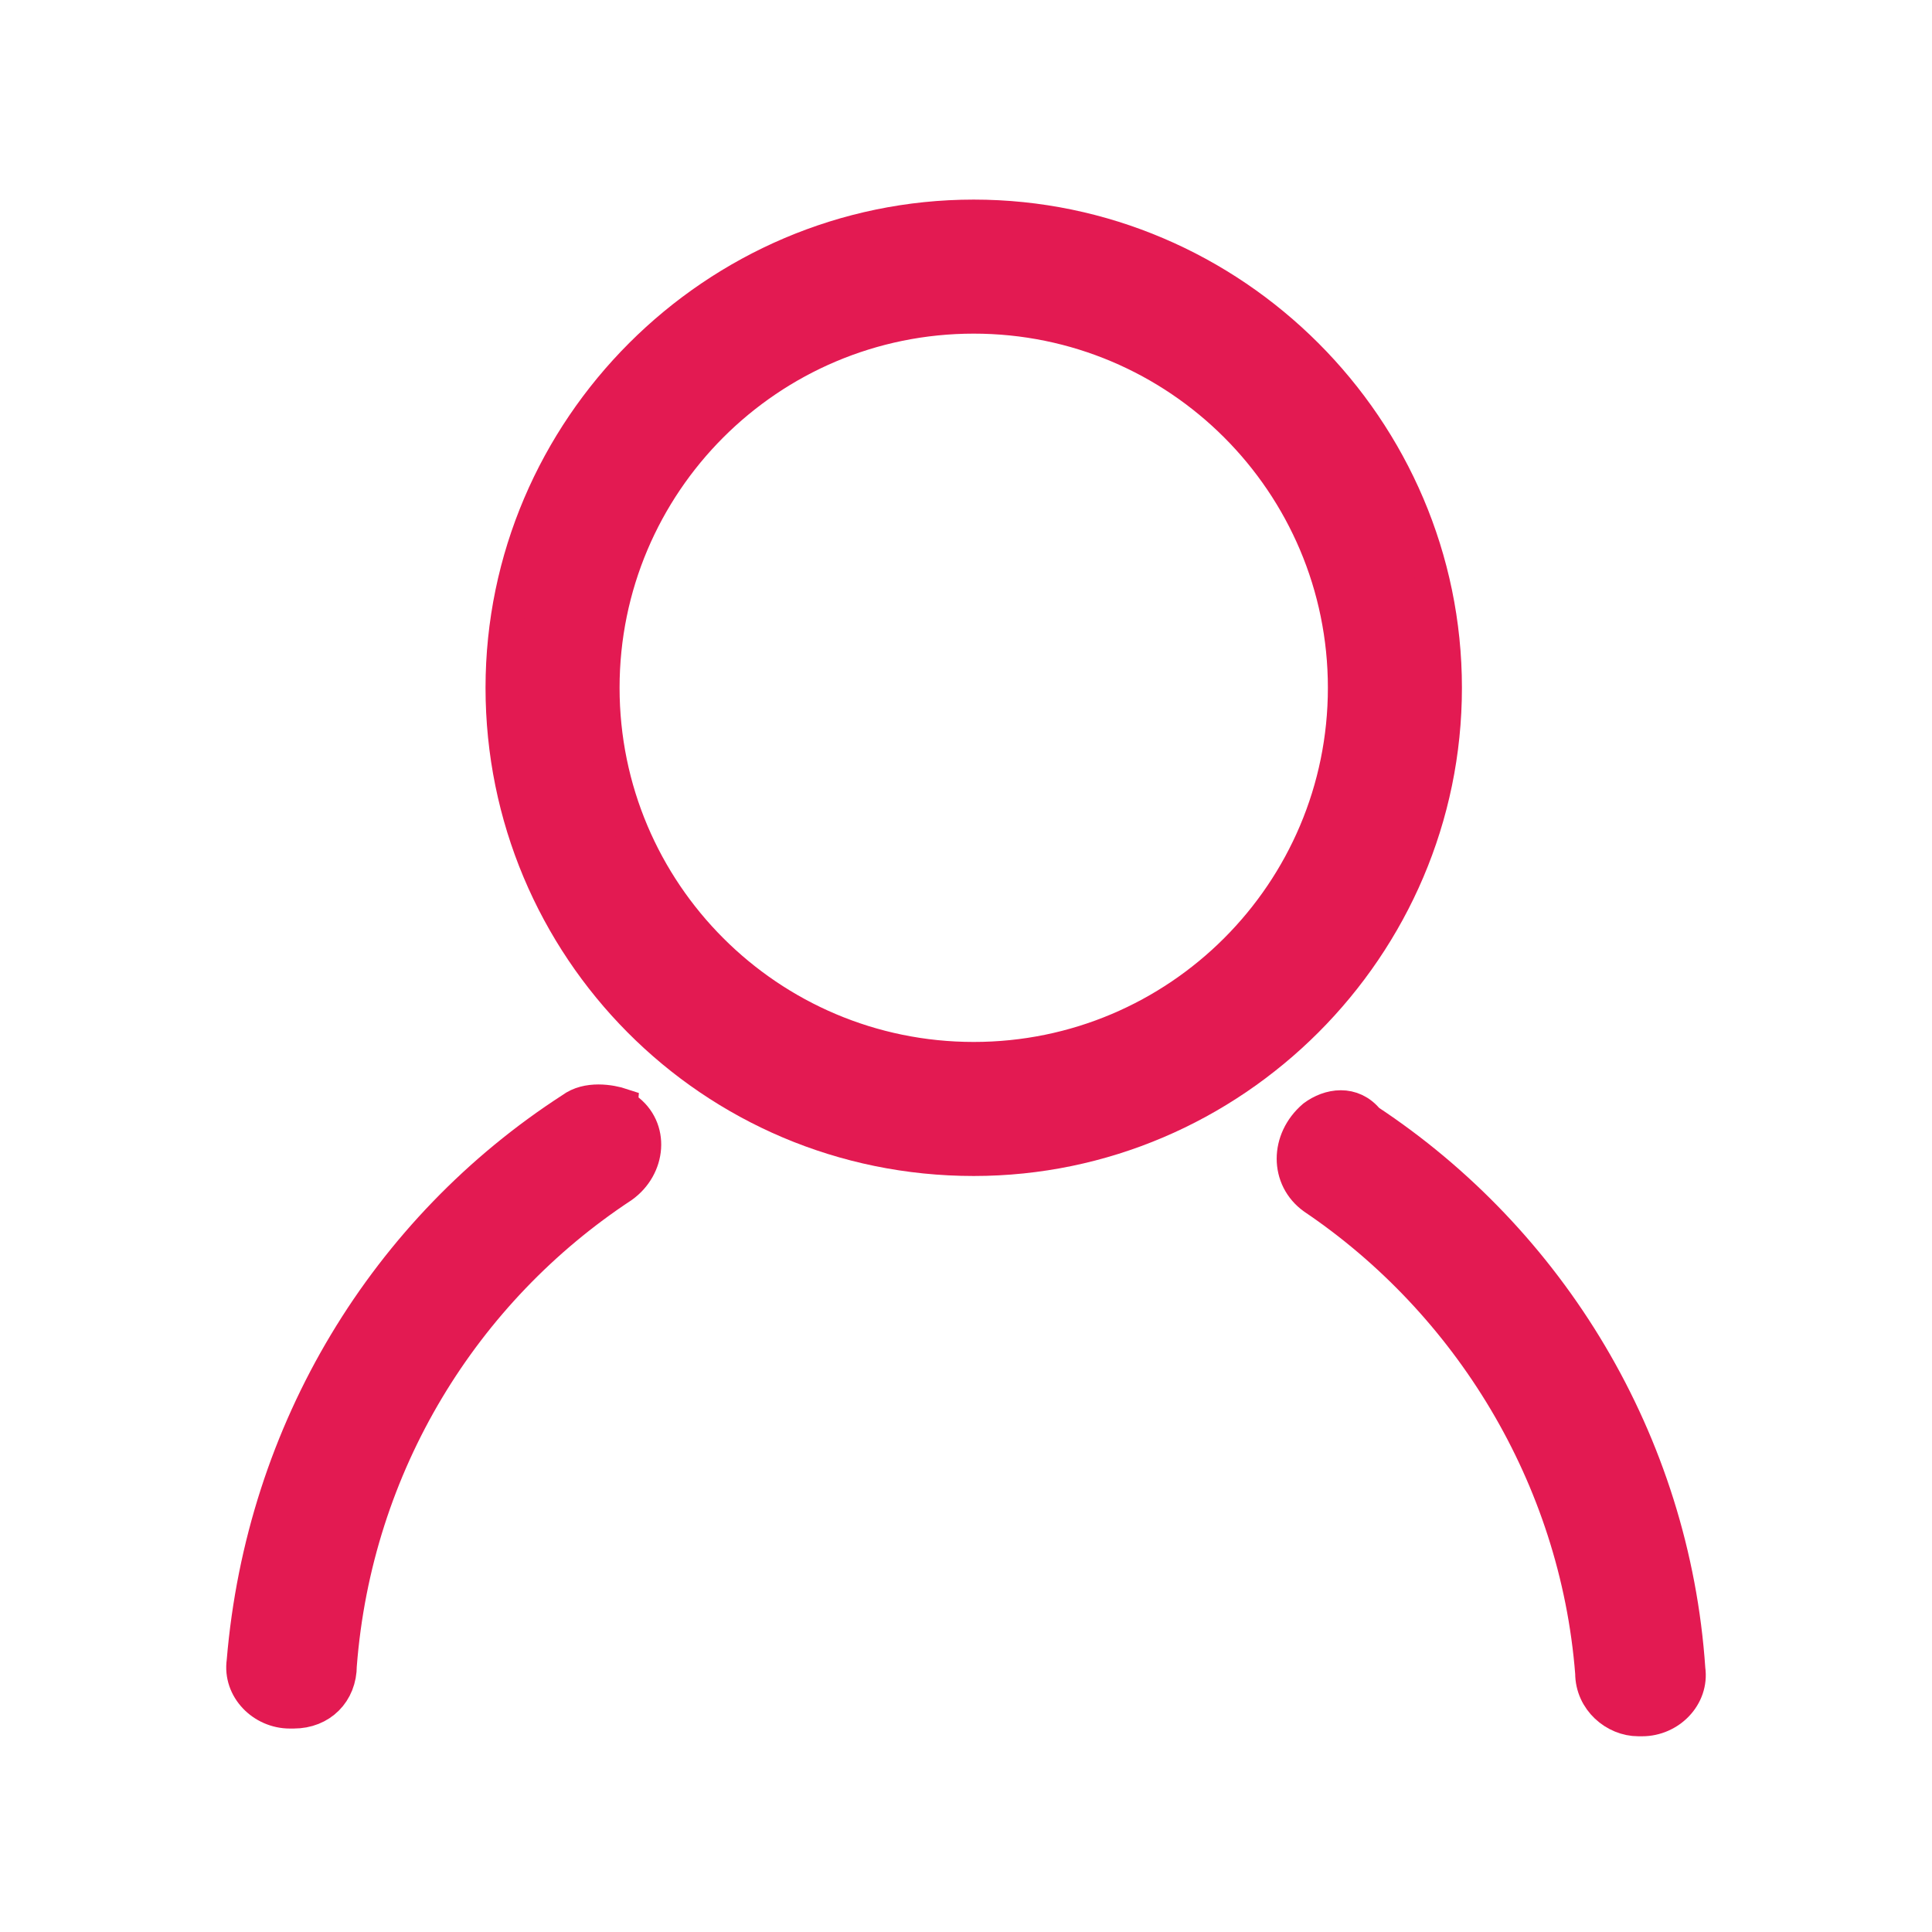 <?xml version="1.0" encoding="utf-8"?>
<!-- Generator: Adobe Illustrator 24.0.1, SVG Export Plug-In . SVG Version: 6.00 Build 0)  -->
<svg version="1.1" id="Capa_1" xmlns="http://www.w3.org/2000/svg" xmlns:xlink="http://www.w3.org/1999/xlink" x="0px" y="0px"
	 viewBox="0 0 50 50" style="enable-background:new 0 0 50 50;" xml:space="preserve">
<style type="text/css">
	.st0{clip-path:url(#SVGID_2_);}
	.st1{opacity:0.9;}
	.st2{fill:#FFFFFF;}
	.st3{fill:none;stroke:#E31A52;stroke-width:0.216;stroke-miterlimit:10;}
	.st4{fill:#E31A52;}
	.st5{clip-path:url(#SVGID_2_);fill:none;stroke:#E31A52;stroke-width:0.363;stroke-miterlimit:10;}
	.st6{fill:#131313;}
	.st7{fill:none;stroke:#E31A52;stroke-width:2.537;stroke-miterlimit:10;}
	.st8{opacity:0.52;}
	.st9{clip-path:url(#SVGID_4_);fill:url(#SVGID_5_);}
	.st10{fill:none;stroke:#FFFFFF;stroke-width:0.389;stroke-miterlimit:10;}
	.st11{fill:#1C1C1B;}
	.st12{fill:#CECECE;}
	.st13{fill:#545454;}
	.st14{fill:#E31A52;stroke:#E31A52;stroke-width:0.5;stroke-miterlimit:10;}
	.st15{fill:#848484;}
	.st16{opacity:0.2;}
	.st17{fill:none;stroke:#E31A52;stroke-width:0.478;stroke-miterlimit:10;}
	.st18{clip-path:url(#SVGID_7_);fill:url(#SVGID_8_);}
	.st19{clip-path:url(#SVGID_10_);fill:url(#SVGID_11_);}
	.st20{clip-path:url(#SVGID_13_);}
	.st21{clip-path:url(#SVGID_13_);fill:url(#SVGID_14_);}
	.st22{clip-path:url(#SVGID_13_);fill:url(#SVGID_15_);}
	.st23{opacity:0.4;}
	.st24{fill:none;stroke:#E31A52;stroke-width:0.75;stroke-miterlimit:10;}
	.st25{fill:#C1C1C1;}
	.st26{fill:#808080;}
	.st27{clip-path:url(#SVGID_17_);fill:url(#SVGID_18_);}
	.st28{clip-path:url(#SVGID_20_);}
	.st29{clip-path:url(#SVGID_20_);fill:url(#SVGID_21_);}
	.st30{clip-path:url(#SVGID_20_);fill:url(#SVGID_22_);}
	.st31{fill:none;stroke:#E31A52;stroke-width:0.718;stroke-miterlimit:10;}
	.st32{clip-path:url(#SVGID_24_);fill:url(#SVGID_25_);}
	.st33{clip-path:url(#SVGID_27_);}
	.st34{clip-path:url(#SVGID_27_);fill:url(#SVGID_28_);}
	.st35{clip-path:url(#SVGID_27_);fill:url(#SVGID_29_);}
	.st36{opacity:0.33;fill:#131313;stroke:#E31A52;stroke-width:1.52;stroke-miterlimit:10;}
	.st37{fill:#FFFFFF;stroke:#E31A52;stroke-miterlimit:10;}
	.st38{fill:#5E5E5E;}
	.st39{clip-path:url(#SVGID_31_);fill:url(#SVGID_32_);}
	.st40{fill:none;stroke:#E31A52;stroke-width:0.5;stroke-miterlimit:10;}
	.st41{fill:#005EA9;}
	.st42{fill:#E1061D;}
	.st43{fill:#005EA8;}
	.st44{clip-path:url(#SVGID_36_);}
	.st45{clip-path:url(#SVGID_42_);}
	.st46{clip-path:url(#SVGID_46_);}
	.st47{clip-path:url(#SVGID_52_);}
	.st48{clip-path:url(#SVGID_58_);}
	.st49{clip-path:url(#SVGID_62_);}
	.st50{fill:#9B9B9B;}
	.st51{fill:none;stroke:#000000;stroke-width:0.478;stroke-miterlimit:10;}
	.st52{opacity:0.9;fill:#E31A52;}
	.st53{clip-path:url(#SVGID_66_);fill:url(#SVGID_67_);}
	.st54{fill:#E31A52;stroke:#E31A52;stroke-width:1.293;stroke-miterlimit:10;}
	.st55{fill:none;stroke:#9B9B9B;stroke-width:0.5;stroke-miterlimit:10;}
	.st56{fill:none;stroke:#E31A52;stroke-width:0.516;stroke-miterlimit:10;}
	.st57{clip-path:url(#SVGID_69_);fill:url(#SVGID_70_);}
	.st58{fill:none;stroke:#D80ECF;stroke-width:2;stroke-miterlimit:10;}
	.st59{fill:#D80ECF;}
	.st60{fill:none;stroke:#D80ECF;stroke-width:0.738;stroke-miterlimit:10;}
	.st61{fill:none;stroke:#E31A52;stroke-width:1.149;stroke-miterlimit:10;}
	.st62{clip-path:url(#SVGID_72_);fill:url(#SVGID_73_);}
	.st63{fill:none;stroke:#FFFFFF;stroke-width:0.176;stroke-miterlimit:10;}
	.st64{fill:#E31A52;stroke:#E31A52;stroke-width:0.226;stroke-miterlimit:10;}
	.st65{clip-path:url(#SVGID_75_);}
	.st66{clip-path:url(#SVGID_75_);fill:url(#SVGID_76_);}
	.st67{clip-path:url(#SVGID_75_);fill:url(#SVGID_77_);}
	.st68{fill:none;stroke:#E31A52;stroke-width:0.34;stroke-miterlimit:10;}
	.st69{fill:none;stroke:#E31A52;stroke-width:1.636;stroke-miterlimit:10;}
	.st70{clip-path:url(#SVGID_79_);fill:url(#SVGID_80_);}
	.st71{fill:none;stroke:#FFFFFF;stroke-width:0.251;stroke-miterlimit:10;}
	.st72{clip-path:url(#SVGID_82_);fill:url(#SVGID_83_);}
	.st73{fill:#E31A52;stroke:#E31A52;stroke-width:0.419;stroke-miterlimit:10;}
	.st74{fill:none;stroke:#E31A52;stroke-width:0.341;stroke-miterlimit:10;}
	.st75{fill:none;stroke:#E31A52;stroke-width:0.363;stroke-miterlimit:10;}
	.st76{clip-path:url(#SVGID_85_);}
	.st77{fill:#888888;}
	.st78{clip-path:url(#SVGID_87_);fill:url(#SVGID_88_);}
	.st79{clip-path:url(#SVGID_90_);}
	.st80{clip-path:url(#SVGID_90_);fill:none;stroke:#E31A52;stroke-width:0.363;stroke-miterlimit:10;}
	.st81{clip-path:url(#SVGID_92_);}
	.st82{clip-path:url(#SVGID_92_);fill:url(#SVGID_93_);}
	.st83{clip-path:url(#SVGID_92_);fill:url(#SVGID_94_);}
	.st84{clip-path:url(#SVGID_96_);fill:url(#SVGID_97_);}
	.st85{clip-path:url(#SVGID_99_);}
	.st86{fill:#2B2B2B;}
	.st87{fill:none;stroke:#000000;stroke-width:0.25;stroke-miterlimit:10;}
	.st88{clip-path:url(#SVGID_101_);}
	.st89{clip-path:url(#SVGID_101_);fill:url(#SVGID_102_);}
	.st90{clip-path:url(#SVGID_101_);fill:url(#SVGID_103_);}
	.st91{clip-path:url(#SVGID_105_);fill:url(#SVGID_106_);}
	.st92{clip-path:url(#SVGID_108_);fill:url(#SVGID_109_);}
	.st93{clip-path:url(#SVGID_111_);fill:url(#SVGID_112_);}
	.st94{fill:none;stroke:#E31A52;stroke-width:0.255;stroke-miterlimit:10;}
	.st95{clip-path:url(#SVGID_116_);}
	.st96{clip-path:url(#SVGID_122_);}
	.st97{clip-path:url(#SVGID_126_);}
	.st98{fill:none;stroke:#E31A52;stroke-width:0.244;stroke-miterlimit:10;}
	.st99{fill:#E31A52;stroke:#E31A52;stroke-width:0.848;stroke-miterlimit:10;}
	.st100{fill:none;stroke:#000000;stroke-width:0.5;stroke-miterlimit:10;}
	.st101{fill:none;stroke:#E31A52;stroke-width:0.46;stroke-miterlimit:10;}
	.st102{clip-path:url(#SVGID_130_);}
	.st103{clip-path:url(#SVGID_132_);fill:url(#SVGID_133_);}
	.st104{clip-path:url(#SVGID_137_);}
	.st105{clip-path:url(#SVGID_143_);}
	.st106{clip-path:url(#SVGID_147_);}
	.st107{stroke:#E31A52;stroke-width:0.341;stroke-miterlimit:10;}
	.st108{fill:none;stroke:#E31A52;stroke-width:5.921;stroke-miterlimit:10;}
	.st109{clip-path:url(#SVGID_153_);fill:url(#SVGID_154_);}
	.st110{fill:none;stroke:#FFFFFF;stroke-width:0.907;stroke-miterlimit:10;}
	.st111{fill:none;stroke:#E31A52;stroke-width:1.05;stroke-miterlimit:10;}
	.st112{fill:none;stroke:#E31A52;stroke-width:1.177;stroke-miterlimit:10;}
	.st113{fill:none;stroke:#E31A52;stroke-width:0.853;stroke-miterlimit:10;}
	.st114{fill:#E31A52;stroke:#E31A52;stroke-width:0.869;stroke-miterlimit:10;}
	.st115{fill:none;stroke:#9B9B9B;stroke-width:1.177;stroke-miterlimit:10;}
	.st116{fill:none;stroke:#9B9B9B;stroke-width:1.05;stroke-miterlimit:10;}
	.st117{fill:none;stroke:#9B9B9B;stroke-width:1.127;stroke-miterlimit:10;}
	.st118{fill:none;stroke:#303030;stroke-width:1.127;stroke-miterlimit:10;}
	.st119{fill:none;stroke:#E31A52;stroke-width:1.127;stroke-miterlimit:10;}
</style>
<g>
	<g>
		<path class="st114" d="M25.2,30C18.4,30,13,24.5,13,17.8c0-6.7,5.5-12.2,12.2-12.2s12.2,5.5,12.2,12.2C37.4,24.5,31.9,30,25.2,30z
			 M25.2,8.2c-5.3,0-9.6,4.3-9.6,9.6s4.3,9.6,9.6,9.6s9.6-4.3,9.6-9.6S30.5,8.2,25.2,8.2z"/>
		<g>
			<path class="st114" d="M14.8,28.7c-4.8,3.1-8,8.3-8.5,14.3c-0.1,0.7,0.5,1.3,1.2,1.3h0.1c0.7,0,1.2-0.5,1.2-1.2
				c0.4-5.2,3.2-9.7,7.3-12.4c0.7-0.5,0.8-1.5,0.1-2c0,0-0.1,0-0.1-0.1C15.8,28.5,15.2,28.4,14.8,28.7z"/>
			<path class="st114" d="M34,28.9C33.9,28.9,33.9,28.9,34,28.9c-0.7,0.6-0.7,1.6,0,2.1c4,2.7,6.8,7.2,7.2,12.3
				c0,0.7,0.6,1.2,1.2,1.2h0.1c0.7,0,1.3-0.6,1.2-1.3c-0.4-5.9-3.6-11.1-8.3-14.2C35,28.5,34.4,28.6,34,28.9z"/>
		</g>
	</g>
</g>
</svg>
